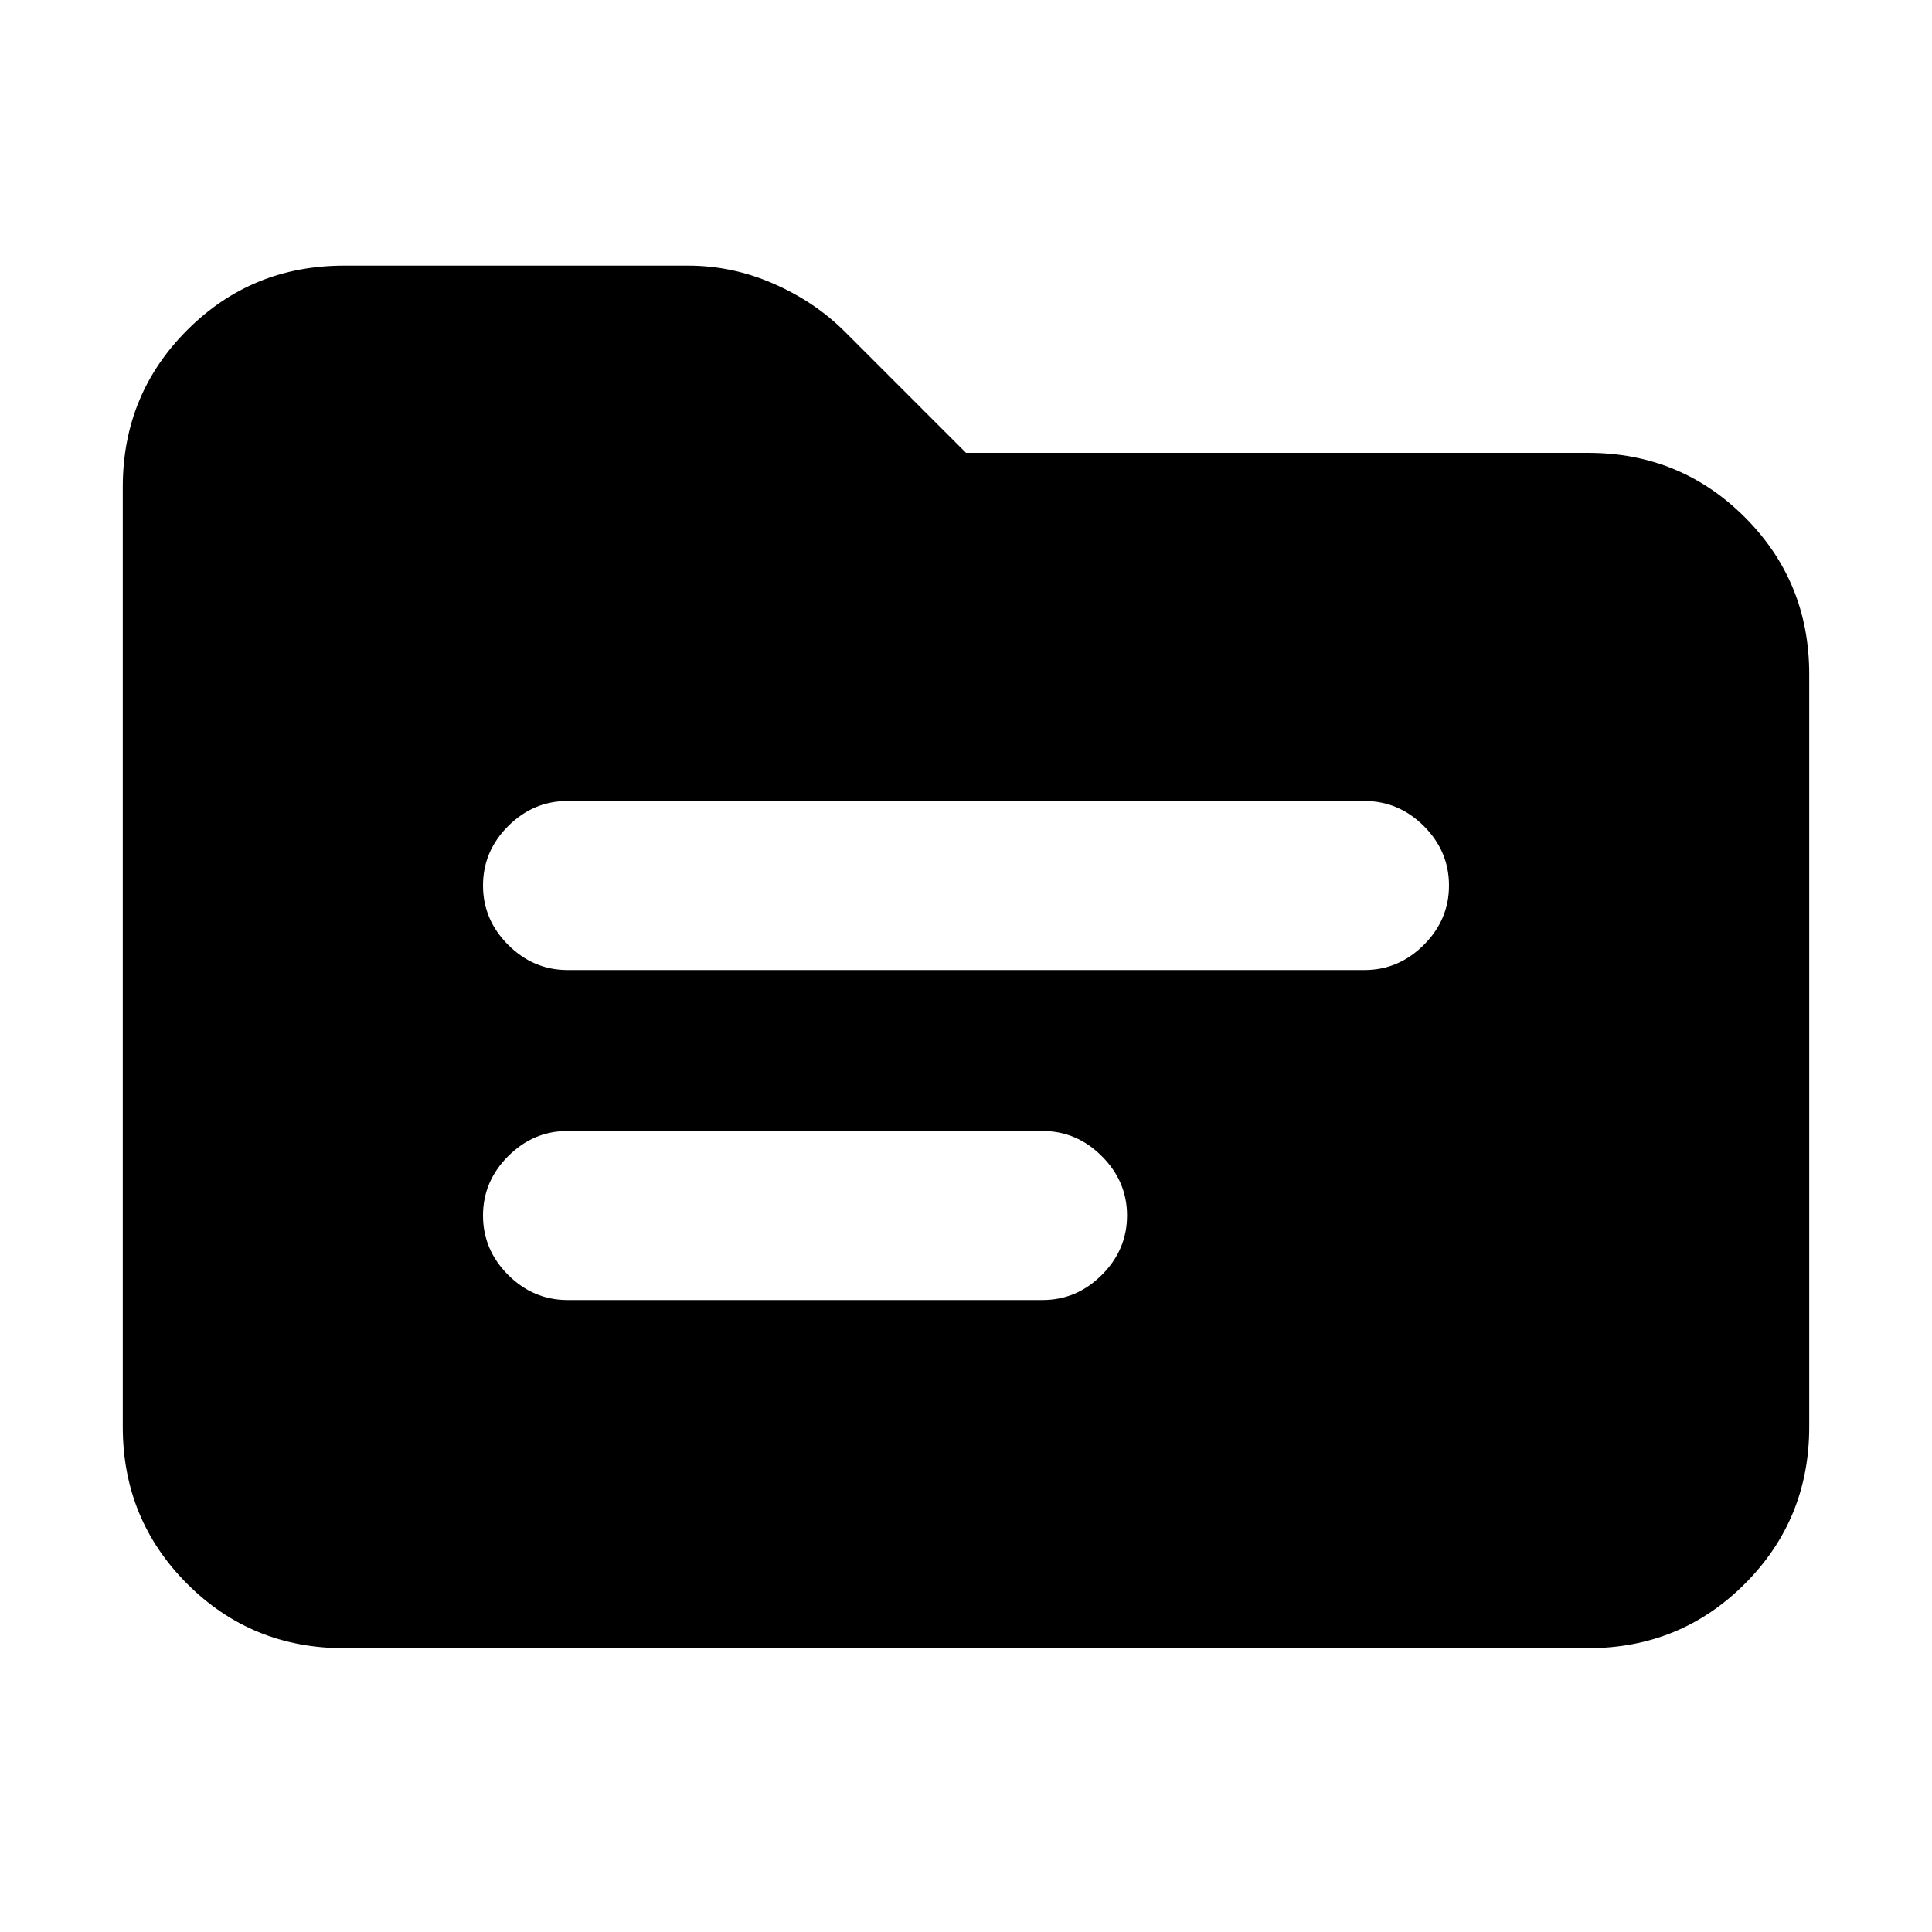 <svg xmlns="http://www.w3.org/2000/svg" height="20" width="20"><path d="M5.875 10.042H14.125Q14.479 10.042 14.74 9.781Q15 9.521 15 9.167Q15 8.812 14.74 8.552Q14.479 8.292 14.125 8.292H5.875Q5.521 8.292 5.26 8.552Q5 8.812 5 9.167Q5 9.521 5.26 9.781Q5.521 10.042 5.875 10.042ZM5.875 13.458H10.792Q11.146 13.458 11.406 13.198Q11.667 12.938 11.667 12.583Q11.667 12.229 11.406 11.969Q11.146 11.708 10.792 11.708H5.875Q5.521 11.708 5.26 11.969Q5 12.229 5 12.583Q5 12.938 5.26 13.198Q5.521 13.458 5.875 13.458ZM3.562 17.062Q2.604 17.062 1.938 16.396Q1.271 15.729 1.271 14.771V5.042Q1.271 4.083 1.938 3.417Q2.604 2.75 3.562 2.75H7.125Q7.583 2.75 8.01 2.938Q8.438 3.125 8.75 3.438L10 4.688H16.438Q17.396 4.688 18.062 5.354Q18.729 6.021 18.729 6.979V14.771Q18.729 15.729 18.062 16.396Q17.396 17.062 16.438 17.062Z"/></svg>